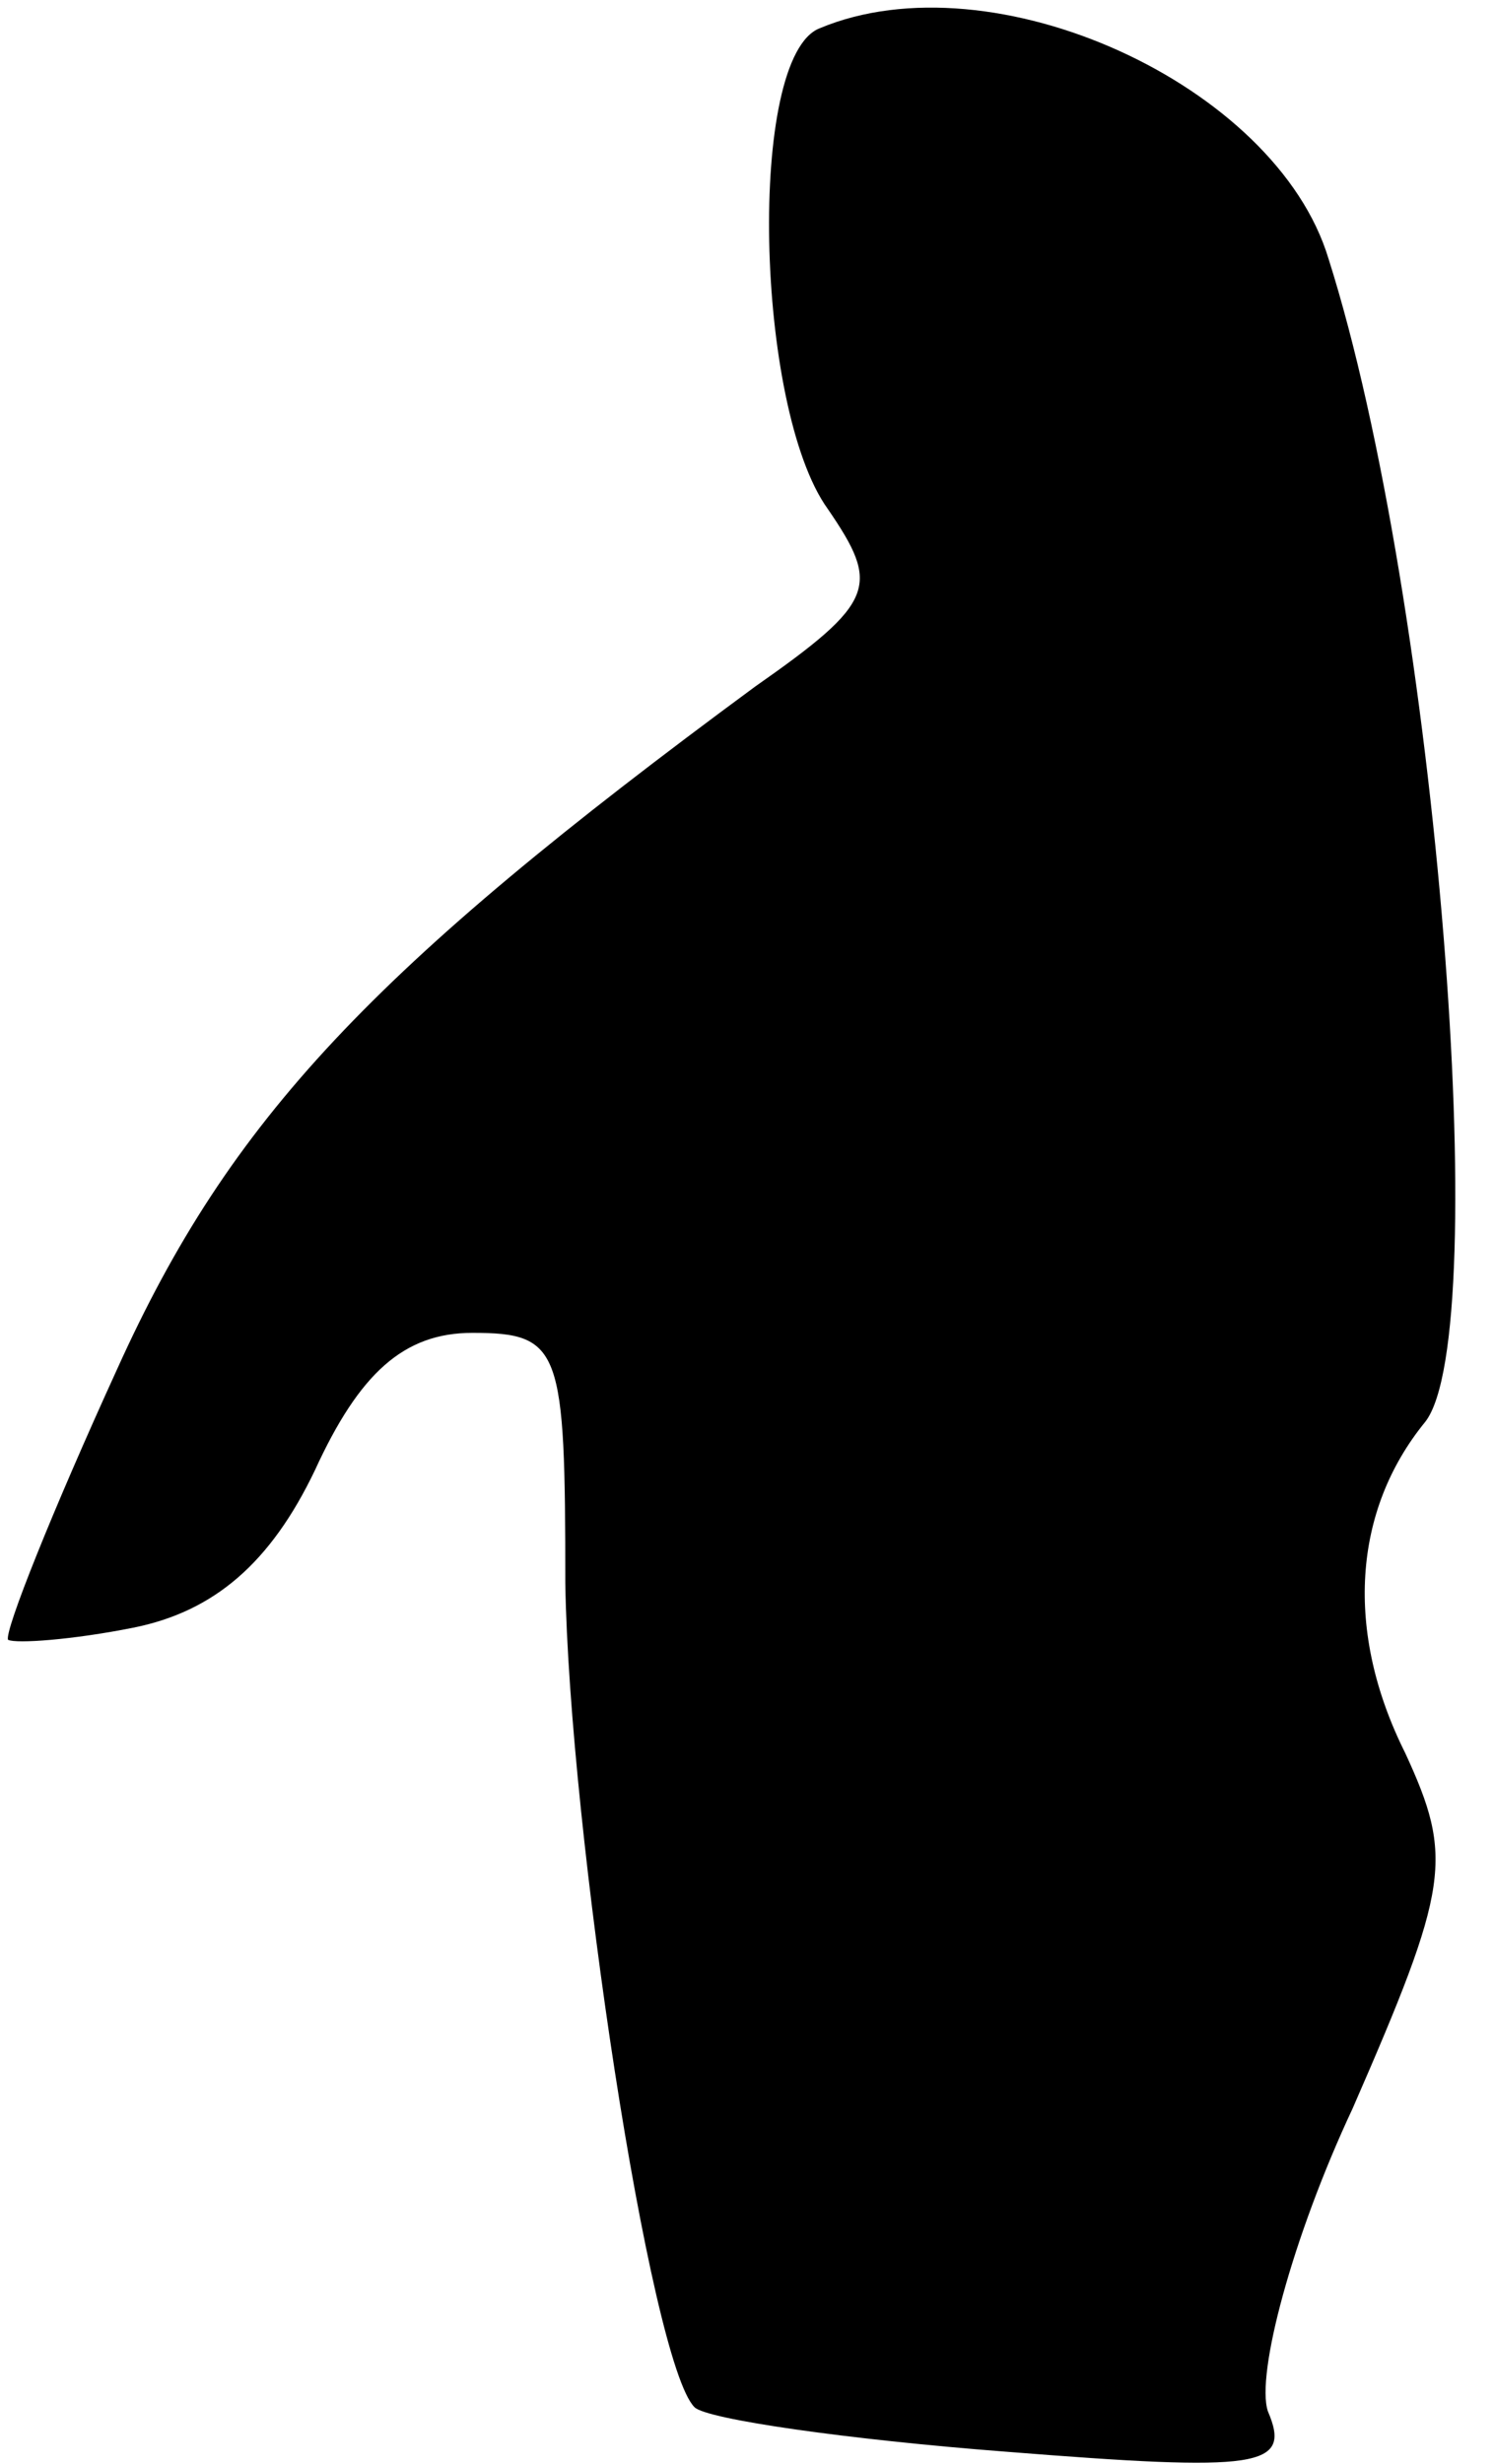 <?xml version="1.0" standalone="no"?>
<!DOCTYPE svg PUBLIC "-//W3C//DTD SVG 20010904//EN"
 "http://www.w3.org/TR/2001/REC-SVG-20010904/DTD/svg10.dtd">
<svg version="1.0" xmlns="http://www.w3.org/2000/svg"
 width="37pt" height="61pt" viewBox="0 0 37 61"
 preserveAspectRatio="xMidYMid meet">
<g transform="translate(0,61) scale(0.1,-0.1)"
fill="#000000" stroke="none">
<path fill="#000000" stroke="none" d="M203 603 c-18 -7 -16 -94 2 -119 13
-19 12 -23 -18 -44 -95 -70 -130 -107 -158 -169 -16 -35 -28 -65 -27 -67 2 -1
16 0 31 3 20 4 34 16 45 39 11 24 22 34 39 34 22 0 23 -4 23 -62 1 -61 21
-193 32 -204 3 -3 38 -8 77 -11 63 -5 71 -4 65 10 -3 9 6 43 21 75 24 55 25
62 13 88 -15 30 -13 60 5 82 17 22 3 203 -24 288 -13 43 -83 75 -126 57z"/>
</g>
</svg>
